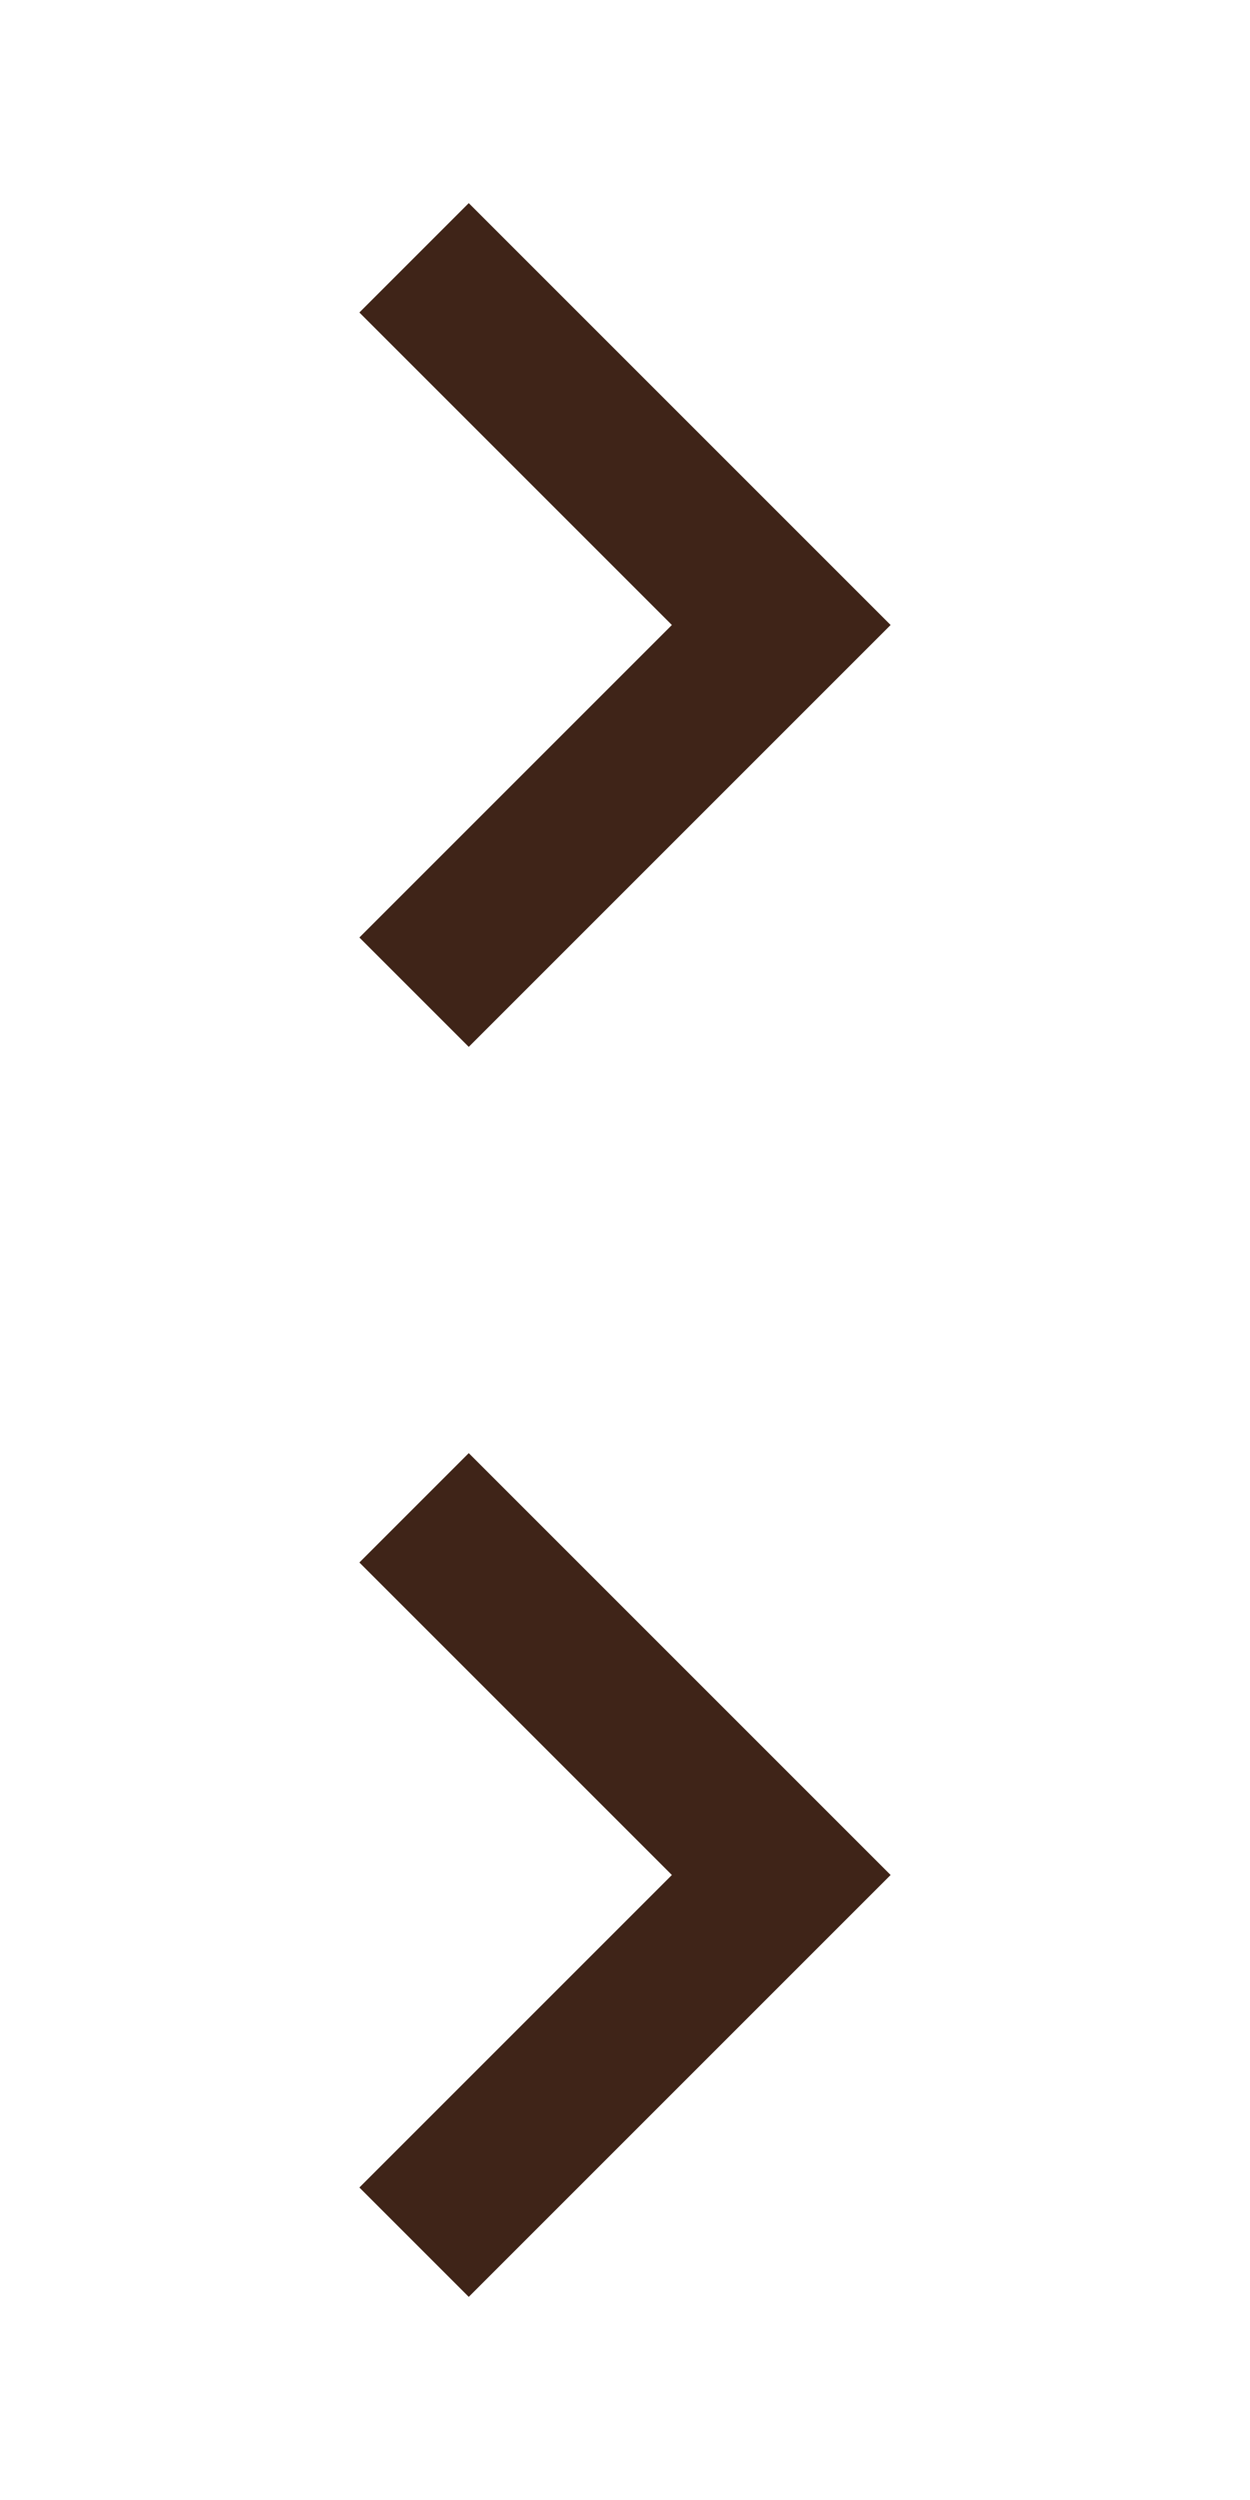 <svg xmlns="http://www.w3.org/2000/svg" xmlns:xlink="http://www.w3.org/1999/xlink" x="0px" y="0px" width="16px" height="32px" viewBox="0 0 16 32"><g transform="translate(0, 0)"><polygon fill="#3F2418" points="6,13.4 4.6,12 8.6,8 4.6,4 6,2.6 11.4,8 "/></g><g transform="translate(0, 16)"><polygon fill="#3F2418" points="6,13.4 4.6,12 8.6,8 4.6,4 6,2.6 11.4,8 "/></g></svg>